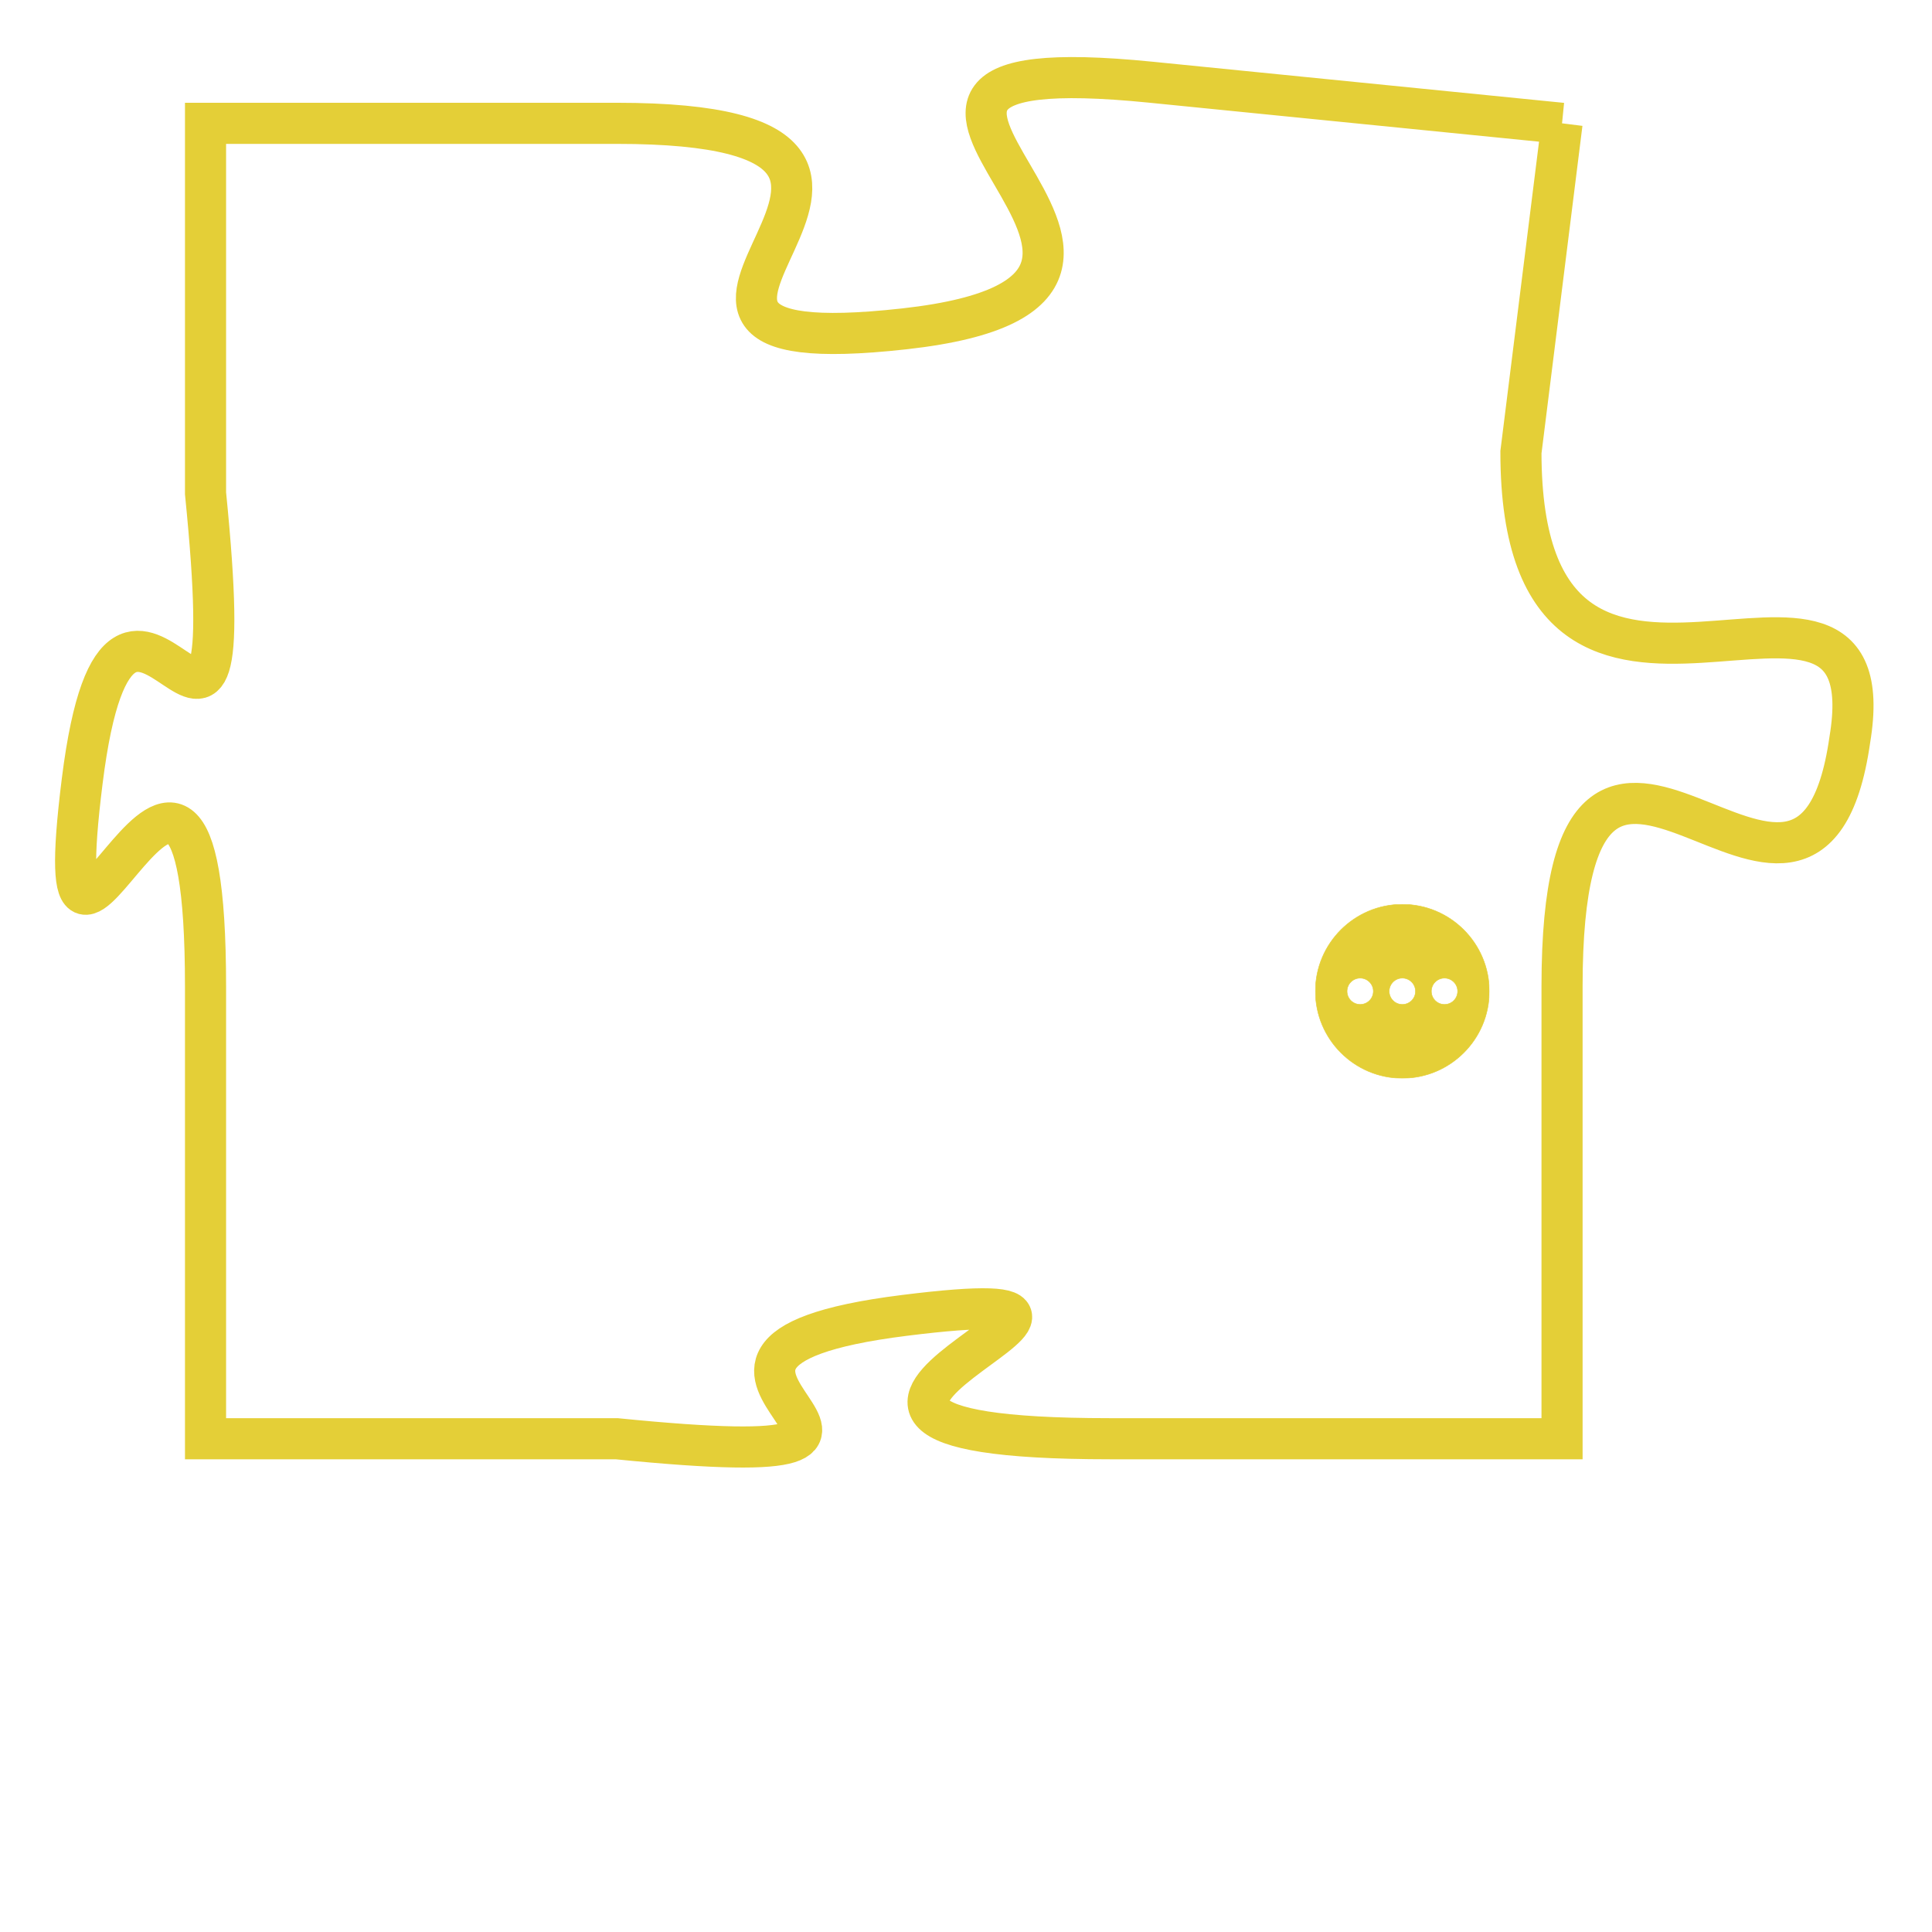 <svg version="1.1" xmlns="http://www.w3.org/2000/svg" xmlns:xlink="http://www.w3.org/1999/xlink" fill="transparent" x="0" y="0" width="350" height="350" preserveAspectRatio="xMinYMin slice"><style type="text/css">.links{fill:transparent;stroke: #E4CF37;}.links:hover{fill:#63D272; opacity:0.4;}</style><defs><g id="allt"><path id="t7939" d="M330,1952 L320,1951 C310,1950 323,1956 314,1957 C305,1958 317,1952 307,1952 L297,1952 297,1952 L297,1961 C298,1971 295,1960 294,1968 C293,1976 297,1963 297,1973 L297,1984 297,1984 L307,1984 C317,1985 306,1982 314,1981 C322,1980 308,1984 319,1984 L330,1984 330,1984 L330,1973 C330,1963 336,1974 337,1967 C338,1961 329,1969 329,1960 L330,1952"/></g><clipPath id="c" clipRule="evenodd" fill="transparent"><use href="#t7939"/></clipPath></defs><svg viewBox="292 1949 47 37" preserveAspectRatio="xMinYMin meet"><svg width="4380" height="2430"><g><image crossorigin="anonymous" x="0" y="0" href="https://nftpuzzle.license-token.com/assets/completepuzzle.svg" width="100%" height="100%" /><g class="links"><use href="#t7939"/></g></g></svg><svg x="324" y="1971" height="9%" width="9%" viewBox="0 0 330 330"><g><a xlink:href="https://nftpuzzle.license-token.com/" class="links"><title>See the most innovative NFT based token software licensing project</title><path fill="#E4CF37" id="more" d="M165,0C74.019,0,0,74.019,0,165s74.019,165,165,165s165-74.019,165-165S255.981,0,165,0z M85,190 c-13.785,0-25-11.215-25-25s11.215-25,25-25s25,11.215,25,25S98.785,190,85,190z M165,190c-13.785,0-25-11.215-25-25 s11.215-25,25-25s25,11.215,25,25S178.785,190,165,190z M245,190c-13.785,0-25-11.215-25-25s11.215-25,25-25 c13.785,0,25,11.215,25,25S258.785,190,245,190z"></path></a></g></svg></svg></svg>
